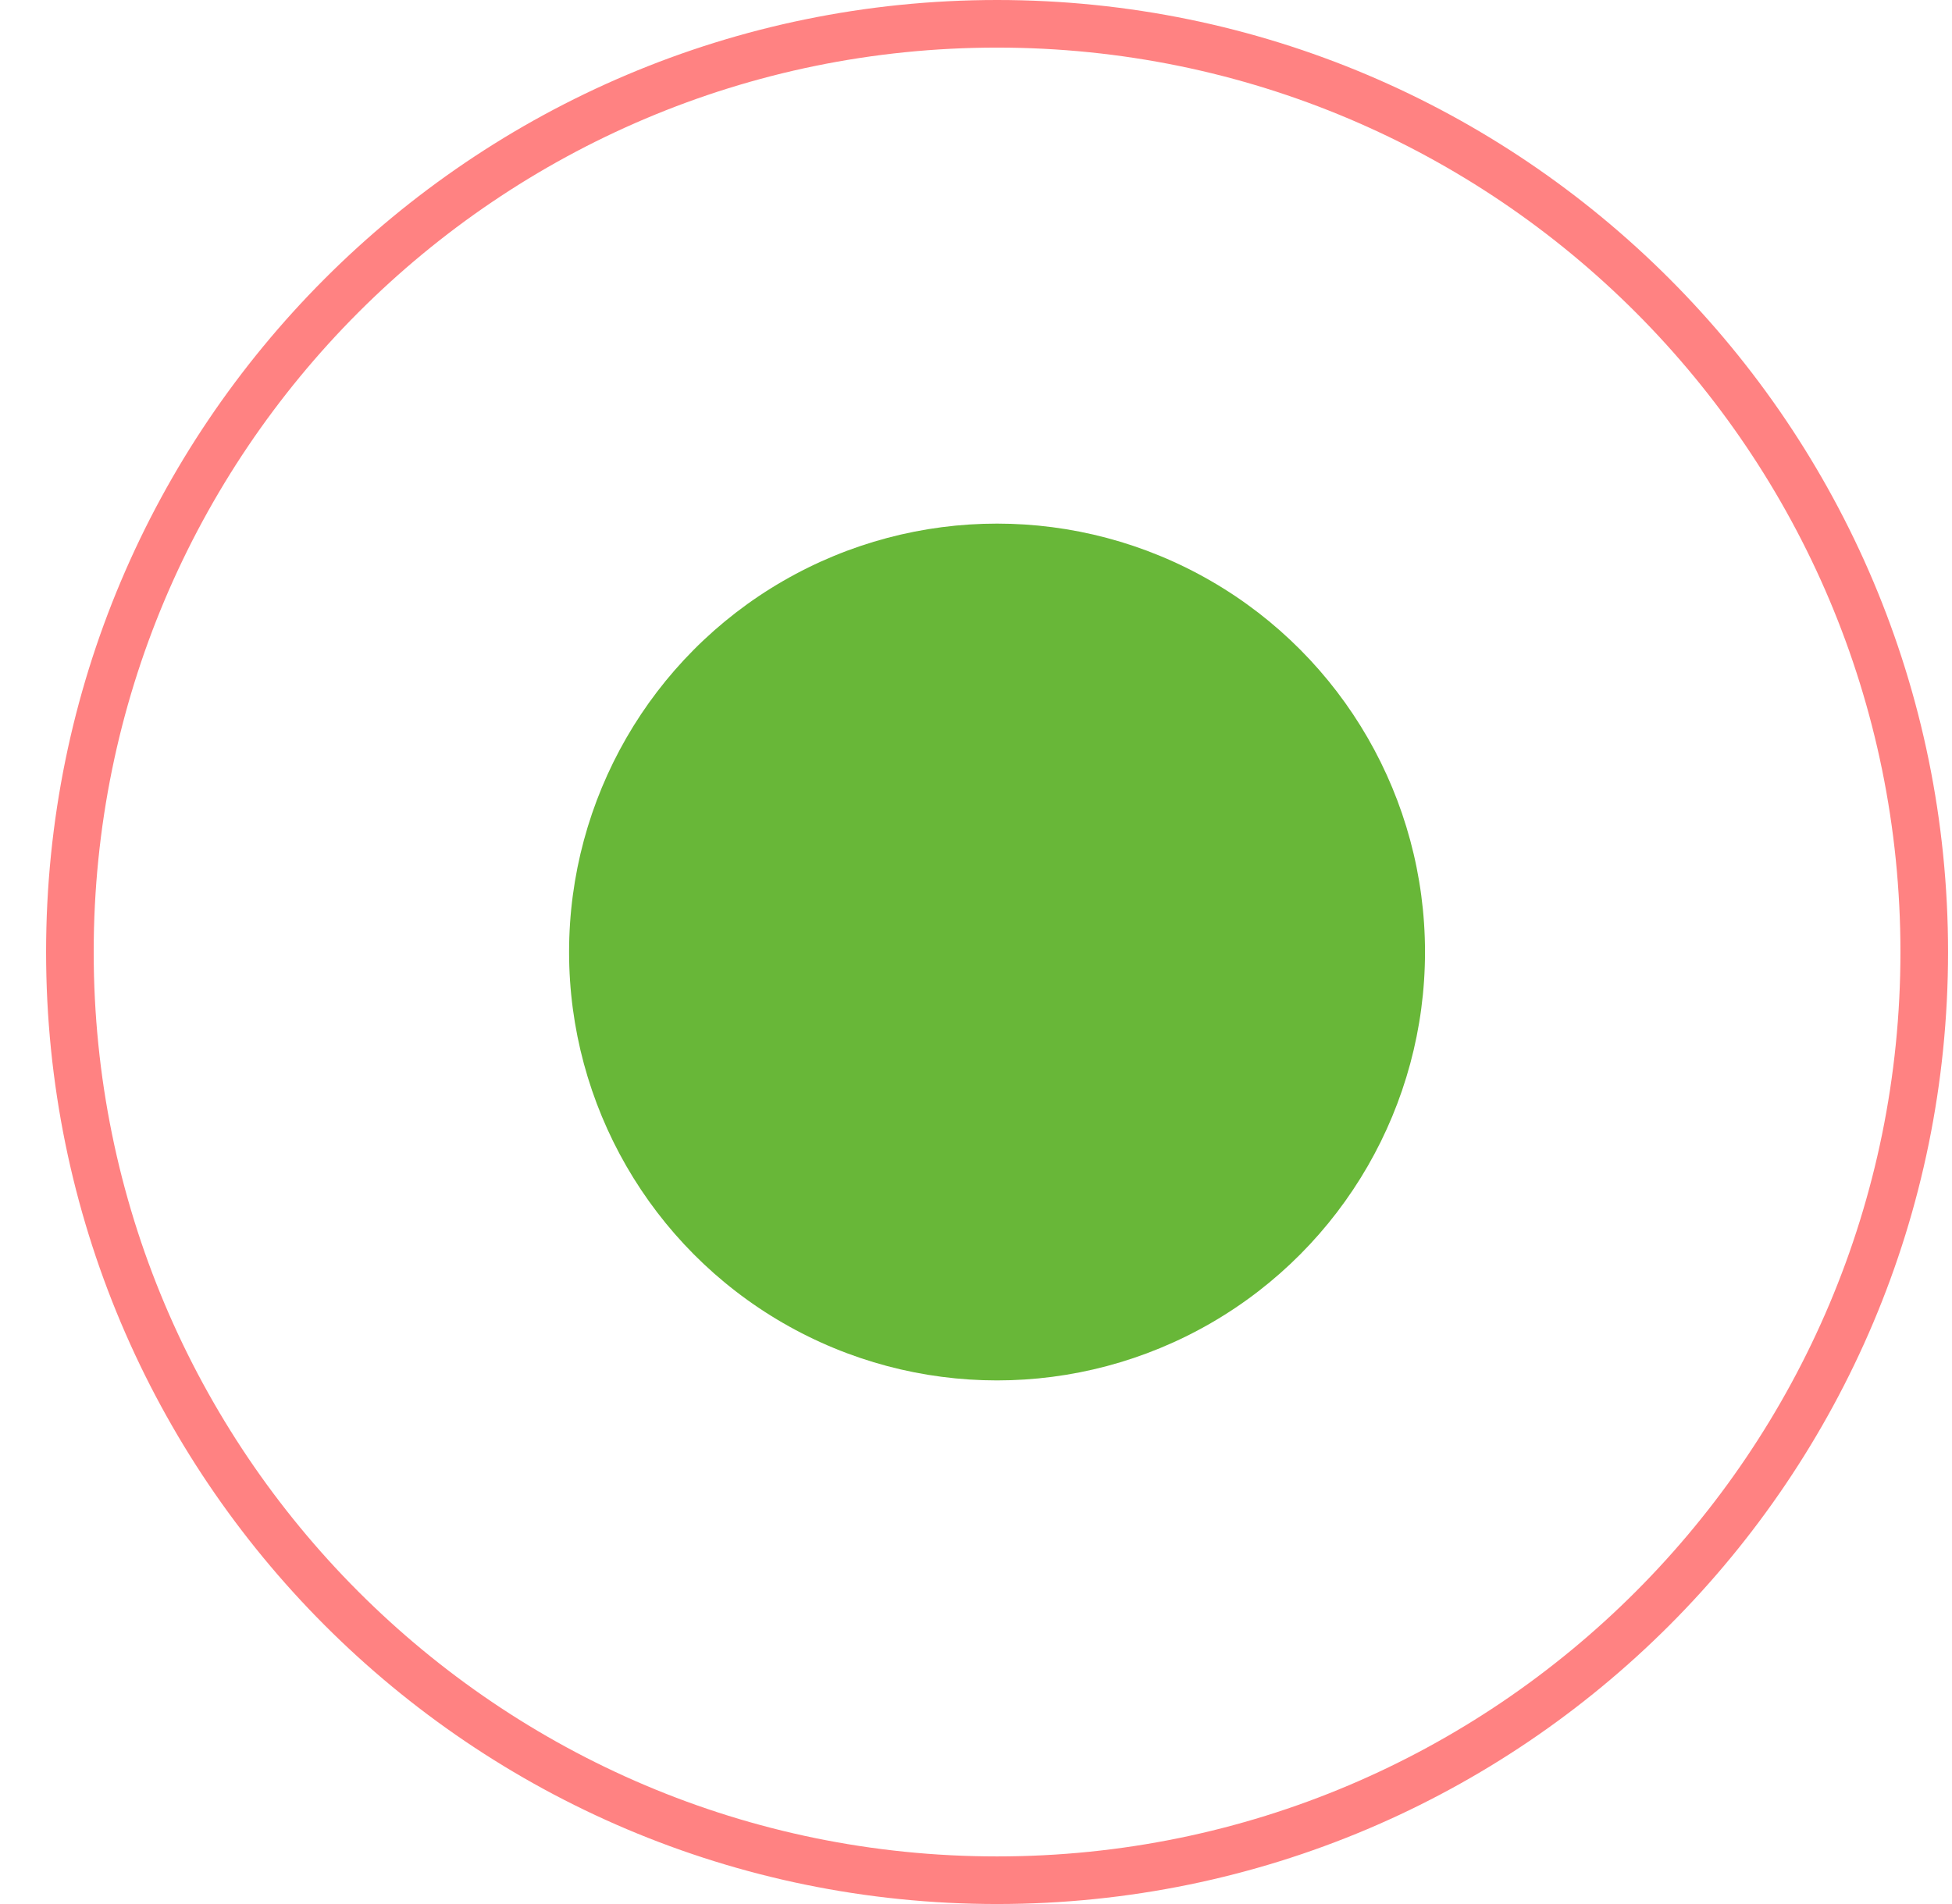<svg width="41" height="40" viewBox="0 0 41 40" fill="none" xmlns="http://www.w3.org/2000/svg">
<path d="M40.417 20C40.417 30.77 31.698 39.5 20.942 39.5C10.187 39.5 1.468 30.77 1.468 20C1.468 9.23 10.187 0.5 20.942 0.5C31.698 0.5 40.417 9.23 40.417 20Z" stroke="#FF8282"/>
<ellipse cx="20.942" cy="20" rx="8.989" ry="9" fill="#68B738"/>
</svg>
